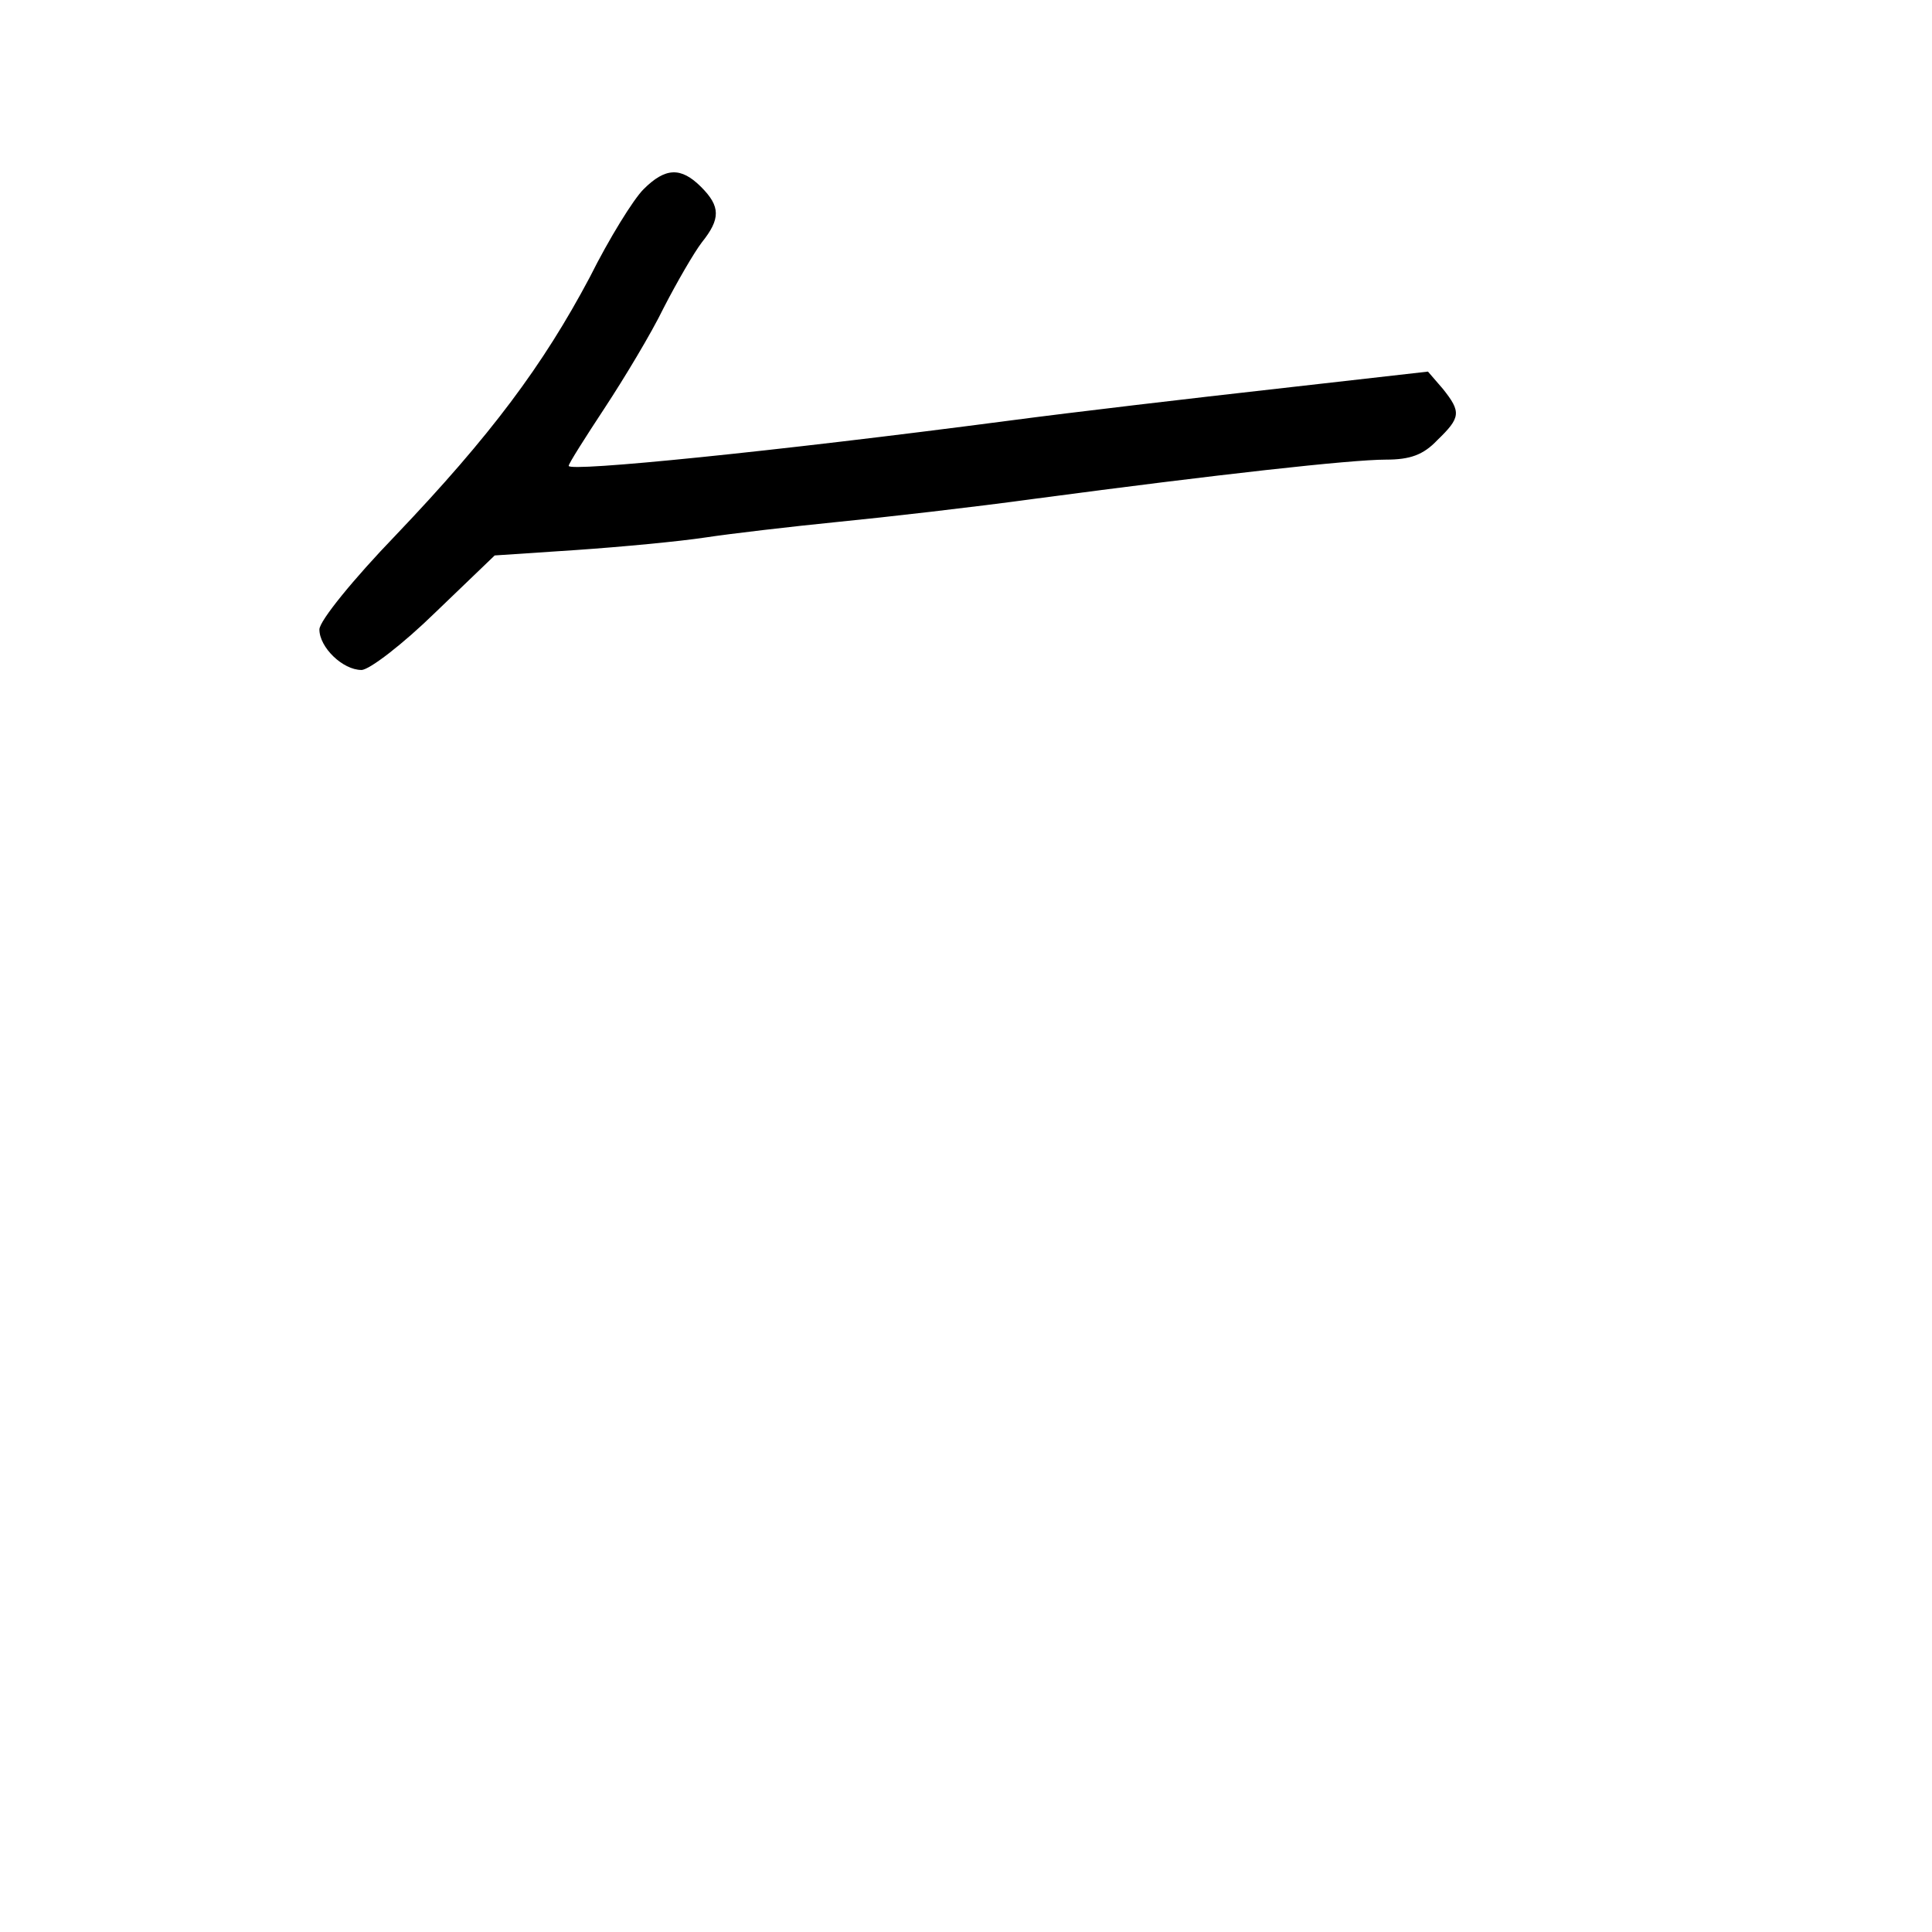 <?xml version="1.0" standalone="no"?>
<!DOCTYPE svg PUBLIC "-//W3C//DTD SVG 20010904//EN"
 "http://www.w3.org/TR/2001/REC-SVG-20010904/DTD/svg10.dtd">
<svg version="1.0" xmlns="http://www.w3.org/2000/svg"
 width="248pt" height="248pt" viewBox="0 0 248 248"
 preserveAspectRatio="xMidYMid meet">
<g transform="translate(0,248) scale(0.1,-0.1)"
fill="#000000" stroke="none">
<path d="M826 2237 c-13 -13 -44 -63 -69 -113 -60 -113 -127 -203 -249 -331
-54 -56 -98 -110 -98 -121 0 -23 30 -52 54 -52 10 0 53 33 95 74 l76 73 105 7
c58 4 132 11 165 16 33 5 110 14 170 20 61 6 175 19 255 30 233 31 404 50 449
50 31 0 48 6 66 25 30 29 31 36 7 66 l-19 22 -194 -22 c-107 -12 -261 -30
-344 -41 -305 -40 -565 -66 -565 -58 0 3 21 36 46 74 25 38 60 96 76 129 17
33 39 71 49 84 24 30 24 46 -1 71 -26 26 -46 25 -74 -3z"/>
</g>
</svg>
